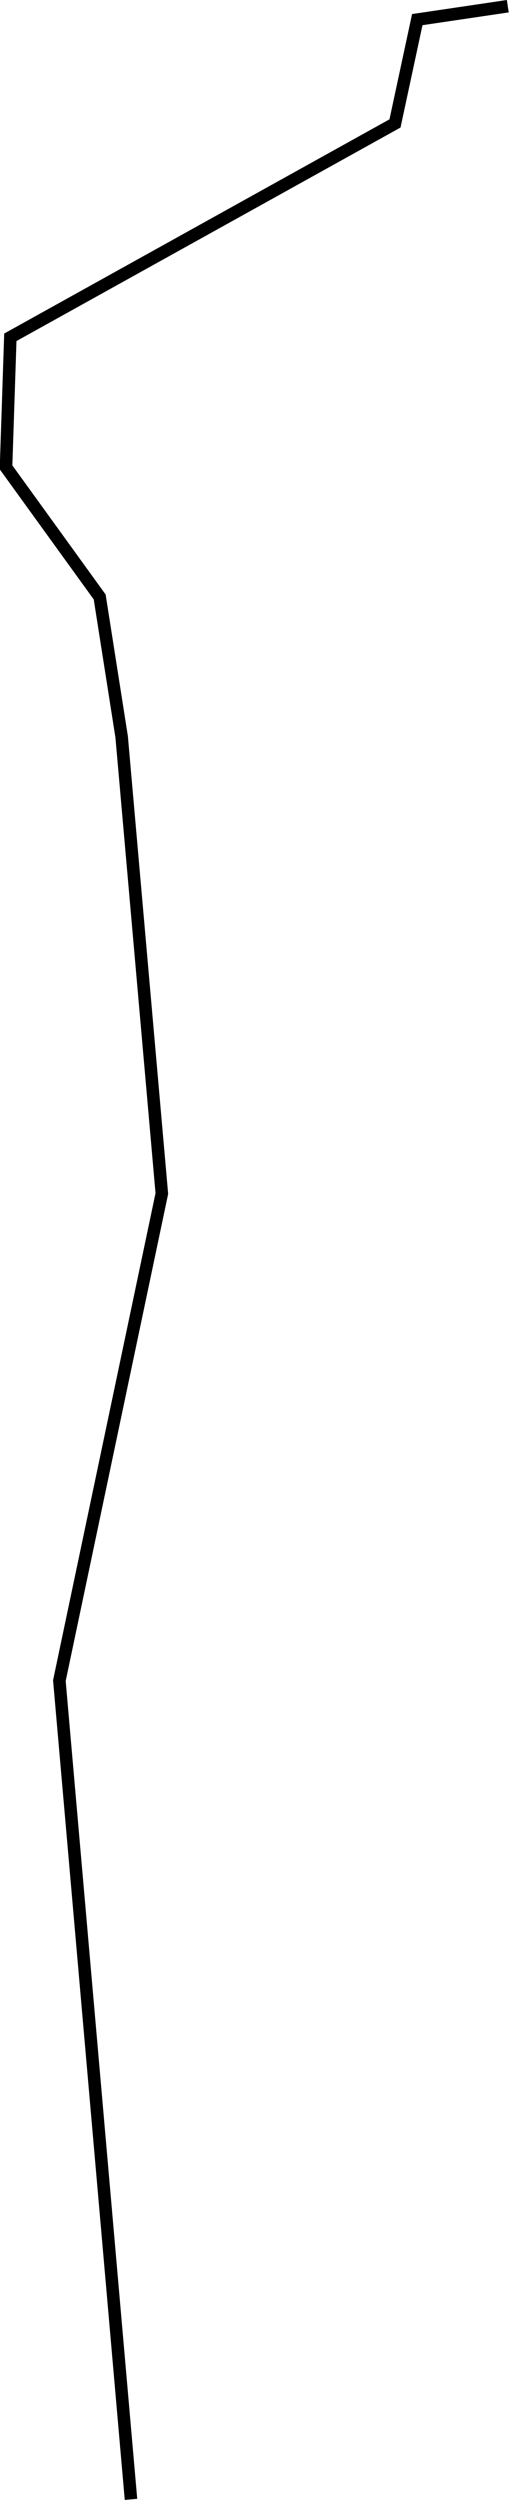 <?xml version="1.0" encoding="UTF-8" standalone="no"?>
<svg
   xmlns:dc="http://purl.org/dc/elements/1.1/"
   xmlns:cc="http://creativecommons.org/ns#"
   xmlns:rdf="http://www.w3.org/1999/02/22-rdf-syntax-ns#"
   xmlns:svg="http://www.w3.org/2000/svg"
   xmlns="http://www.w3.org/2000/svg"
   width="40.659"
   height="199.39"
   viewBox="0 0 40.659 199.4"
   id="svg5032"
   version="1.1">
  <defs
     id="defs5034" />
  <path
     style="fill:none;fill-rule:evenodd;stroke:#000000;stroke-width:1px;stroke-linecap:butt;stroke-linejoin:miter;stroke-opacity:1"
     d="m 40.563,0.495 -7.23,1.07 -1.78,8.28 -30.728,17.058 -0.344,10.372 7.481,10.34 1.755,11.154 0.864,9.808 2.346,26.622 -8.185,38.851 5.721,65.3"
     id="form" />
</svg>
